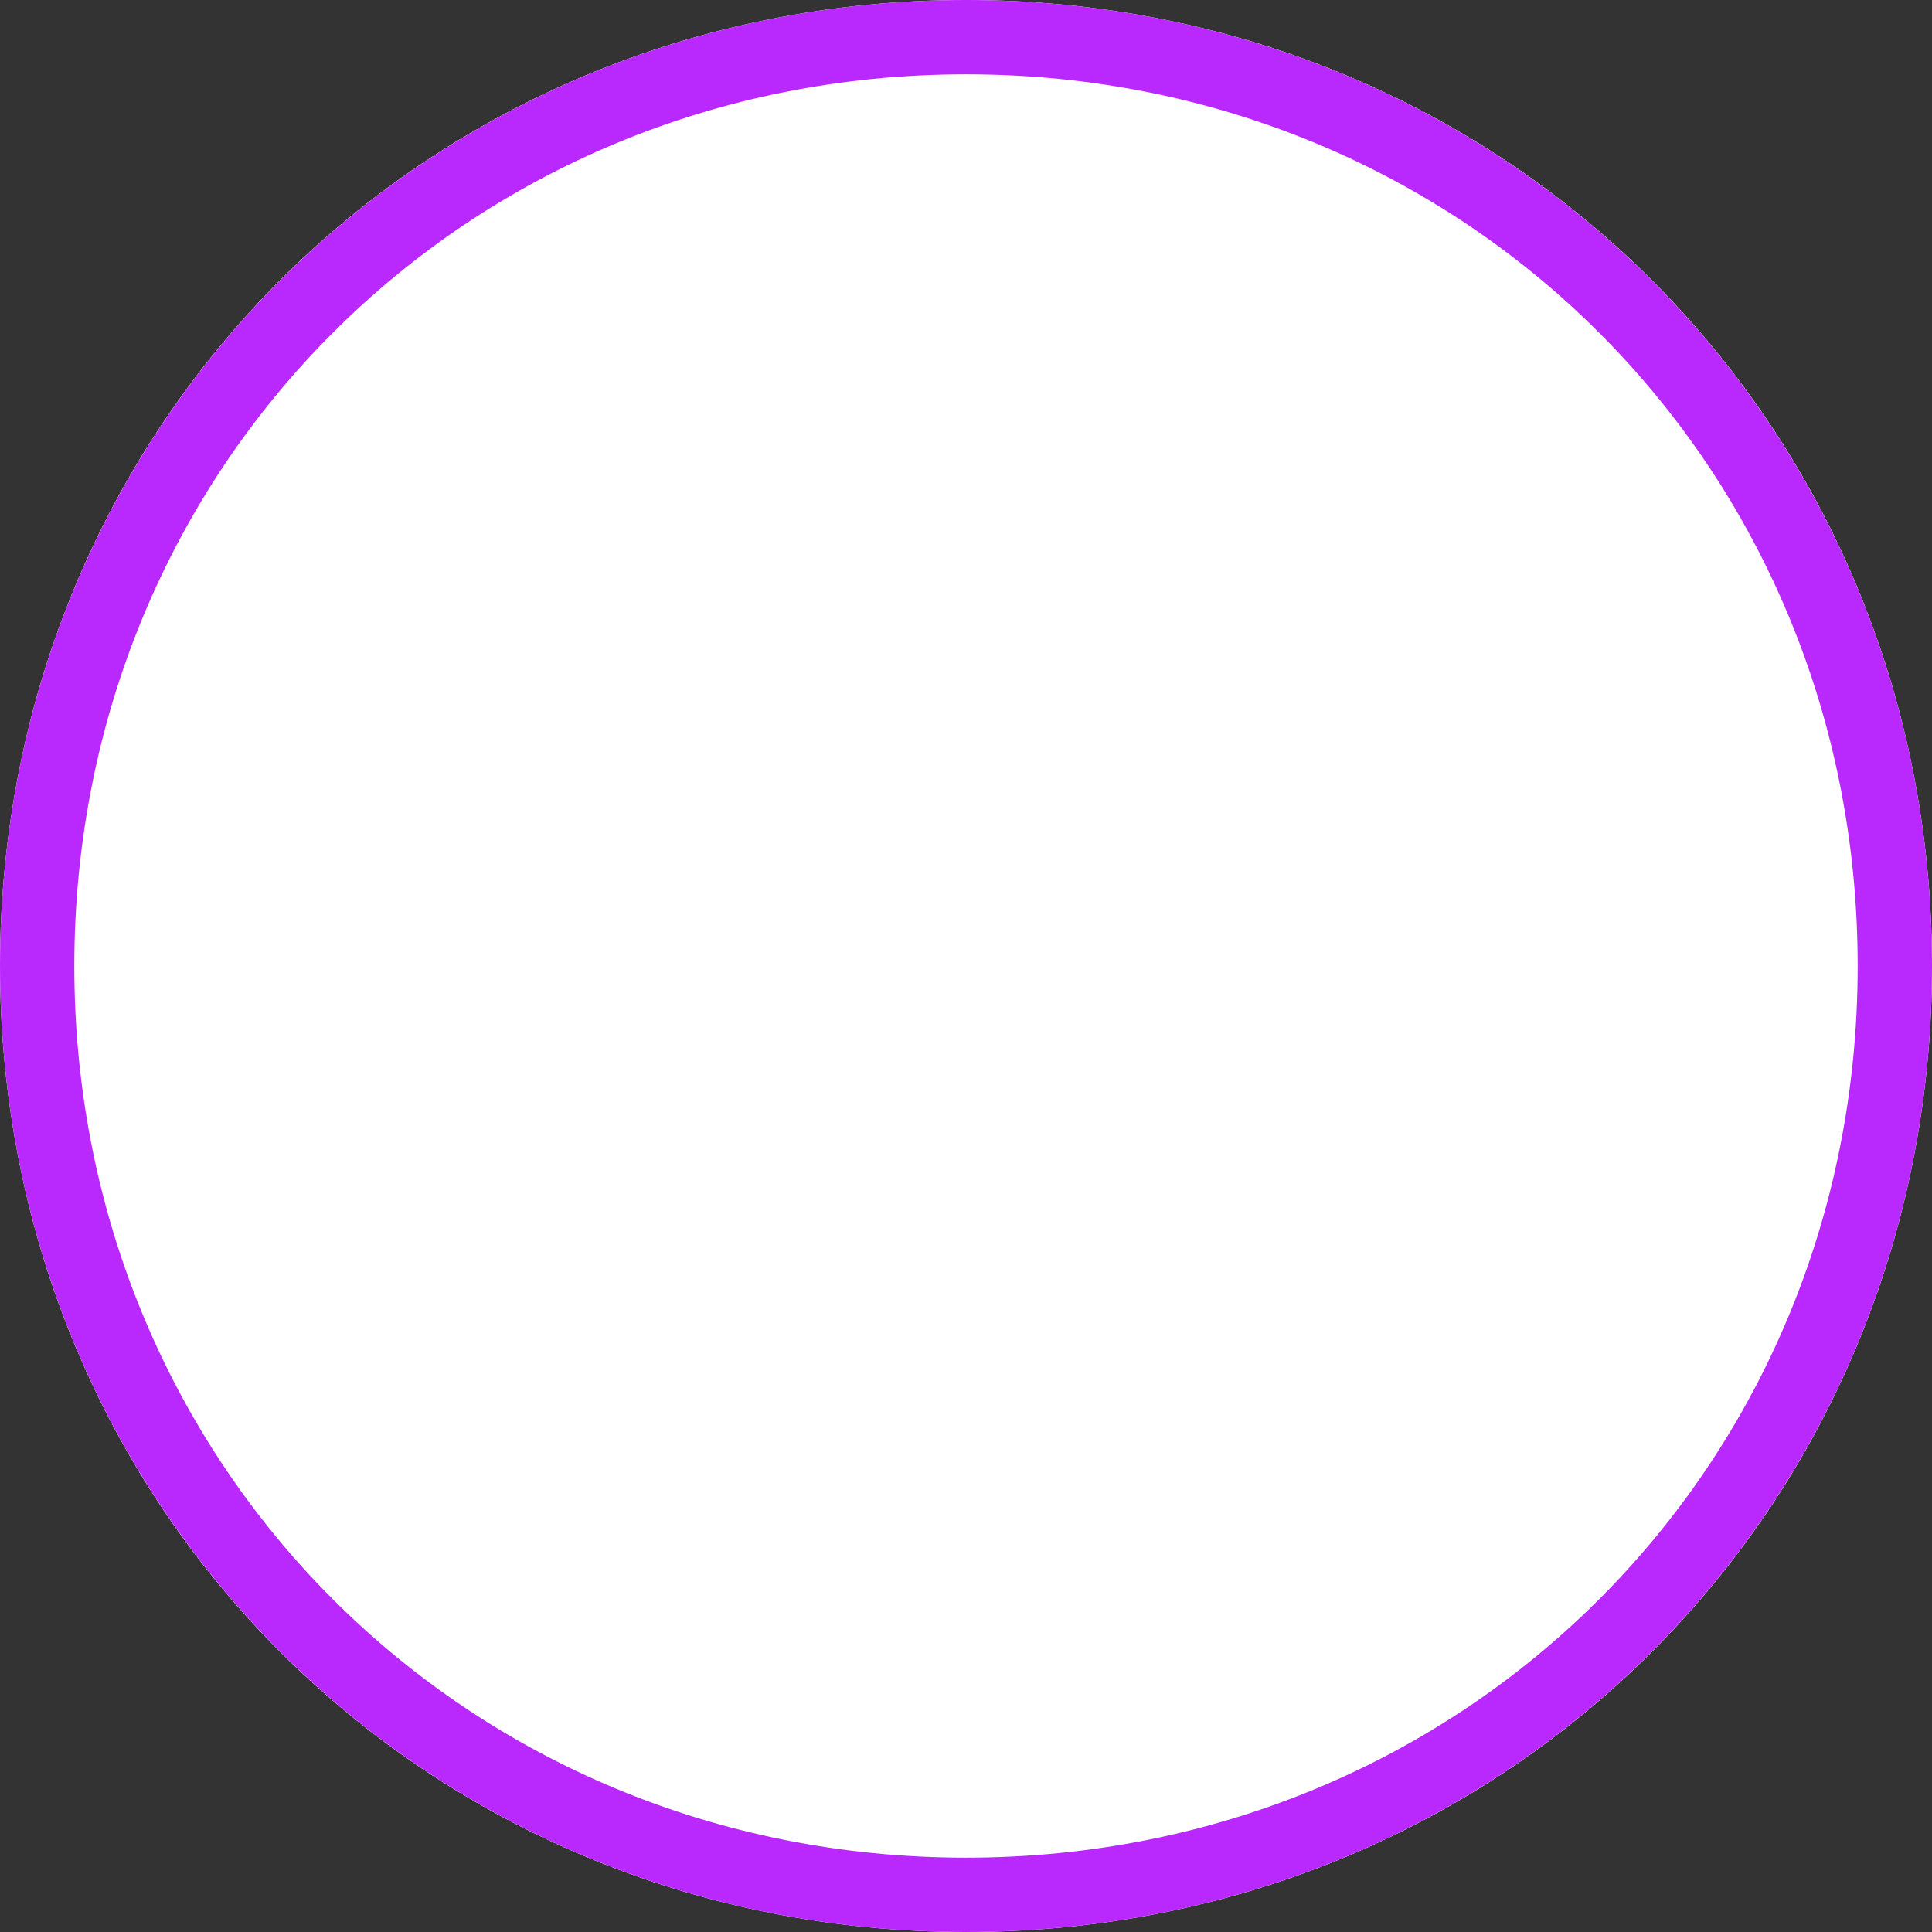 ﻿<?xml version="1.0" encoding="utf-8"?>
<svg version="1.1" xmlns:xlink="http://www.w3.org/1999/xlink" width="26px" height="26px" xmlns="http://www.w3.org/2000/svg">
  <rect width="100%" height="100%" fill="#333333" stroke="none"/>
  <g transform="matrix(1 0 0 1 -305 -445 )">
    <path d="M 318 445  C 325.28 445  331 450.72  331 458  C 331 465.28  325.28 471  318 471  C 310.72 471  305 465.28  305 458  C 305 450.72  310.72 445  318 445  Z " fill-rule="nonzero" fill="#ffffff" stroke="none" />
    <path d="M 318 445.5  C 325 445.5  330.5 451  330.5 458  C 330.5 465  325 470.5  318 470.5  C 311 470.5  305.5 465  305.5 458  C 305.5 451  311 445.5  318 445.5  Z " stroke-width="1" stroke="#b929fe" fill="none" />
  </g>
</svg>